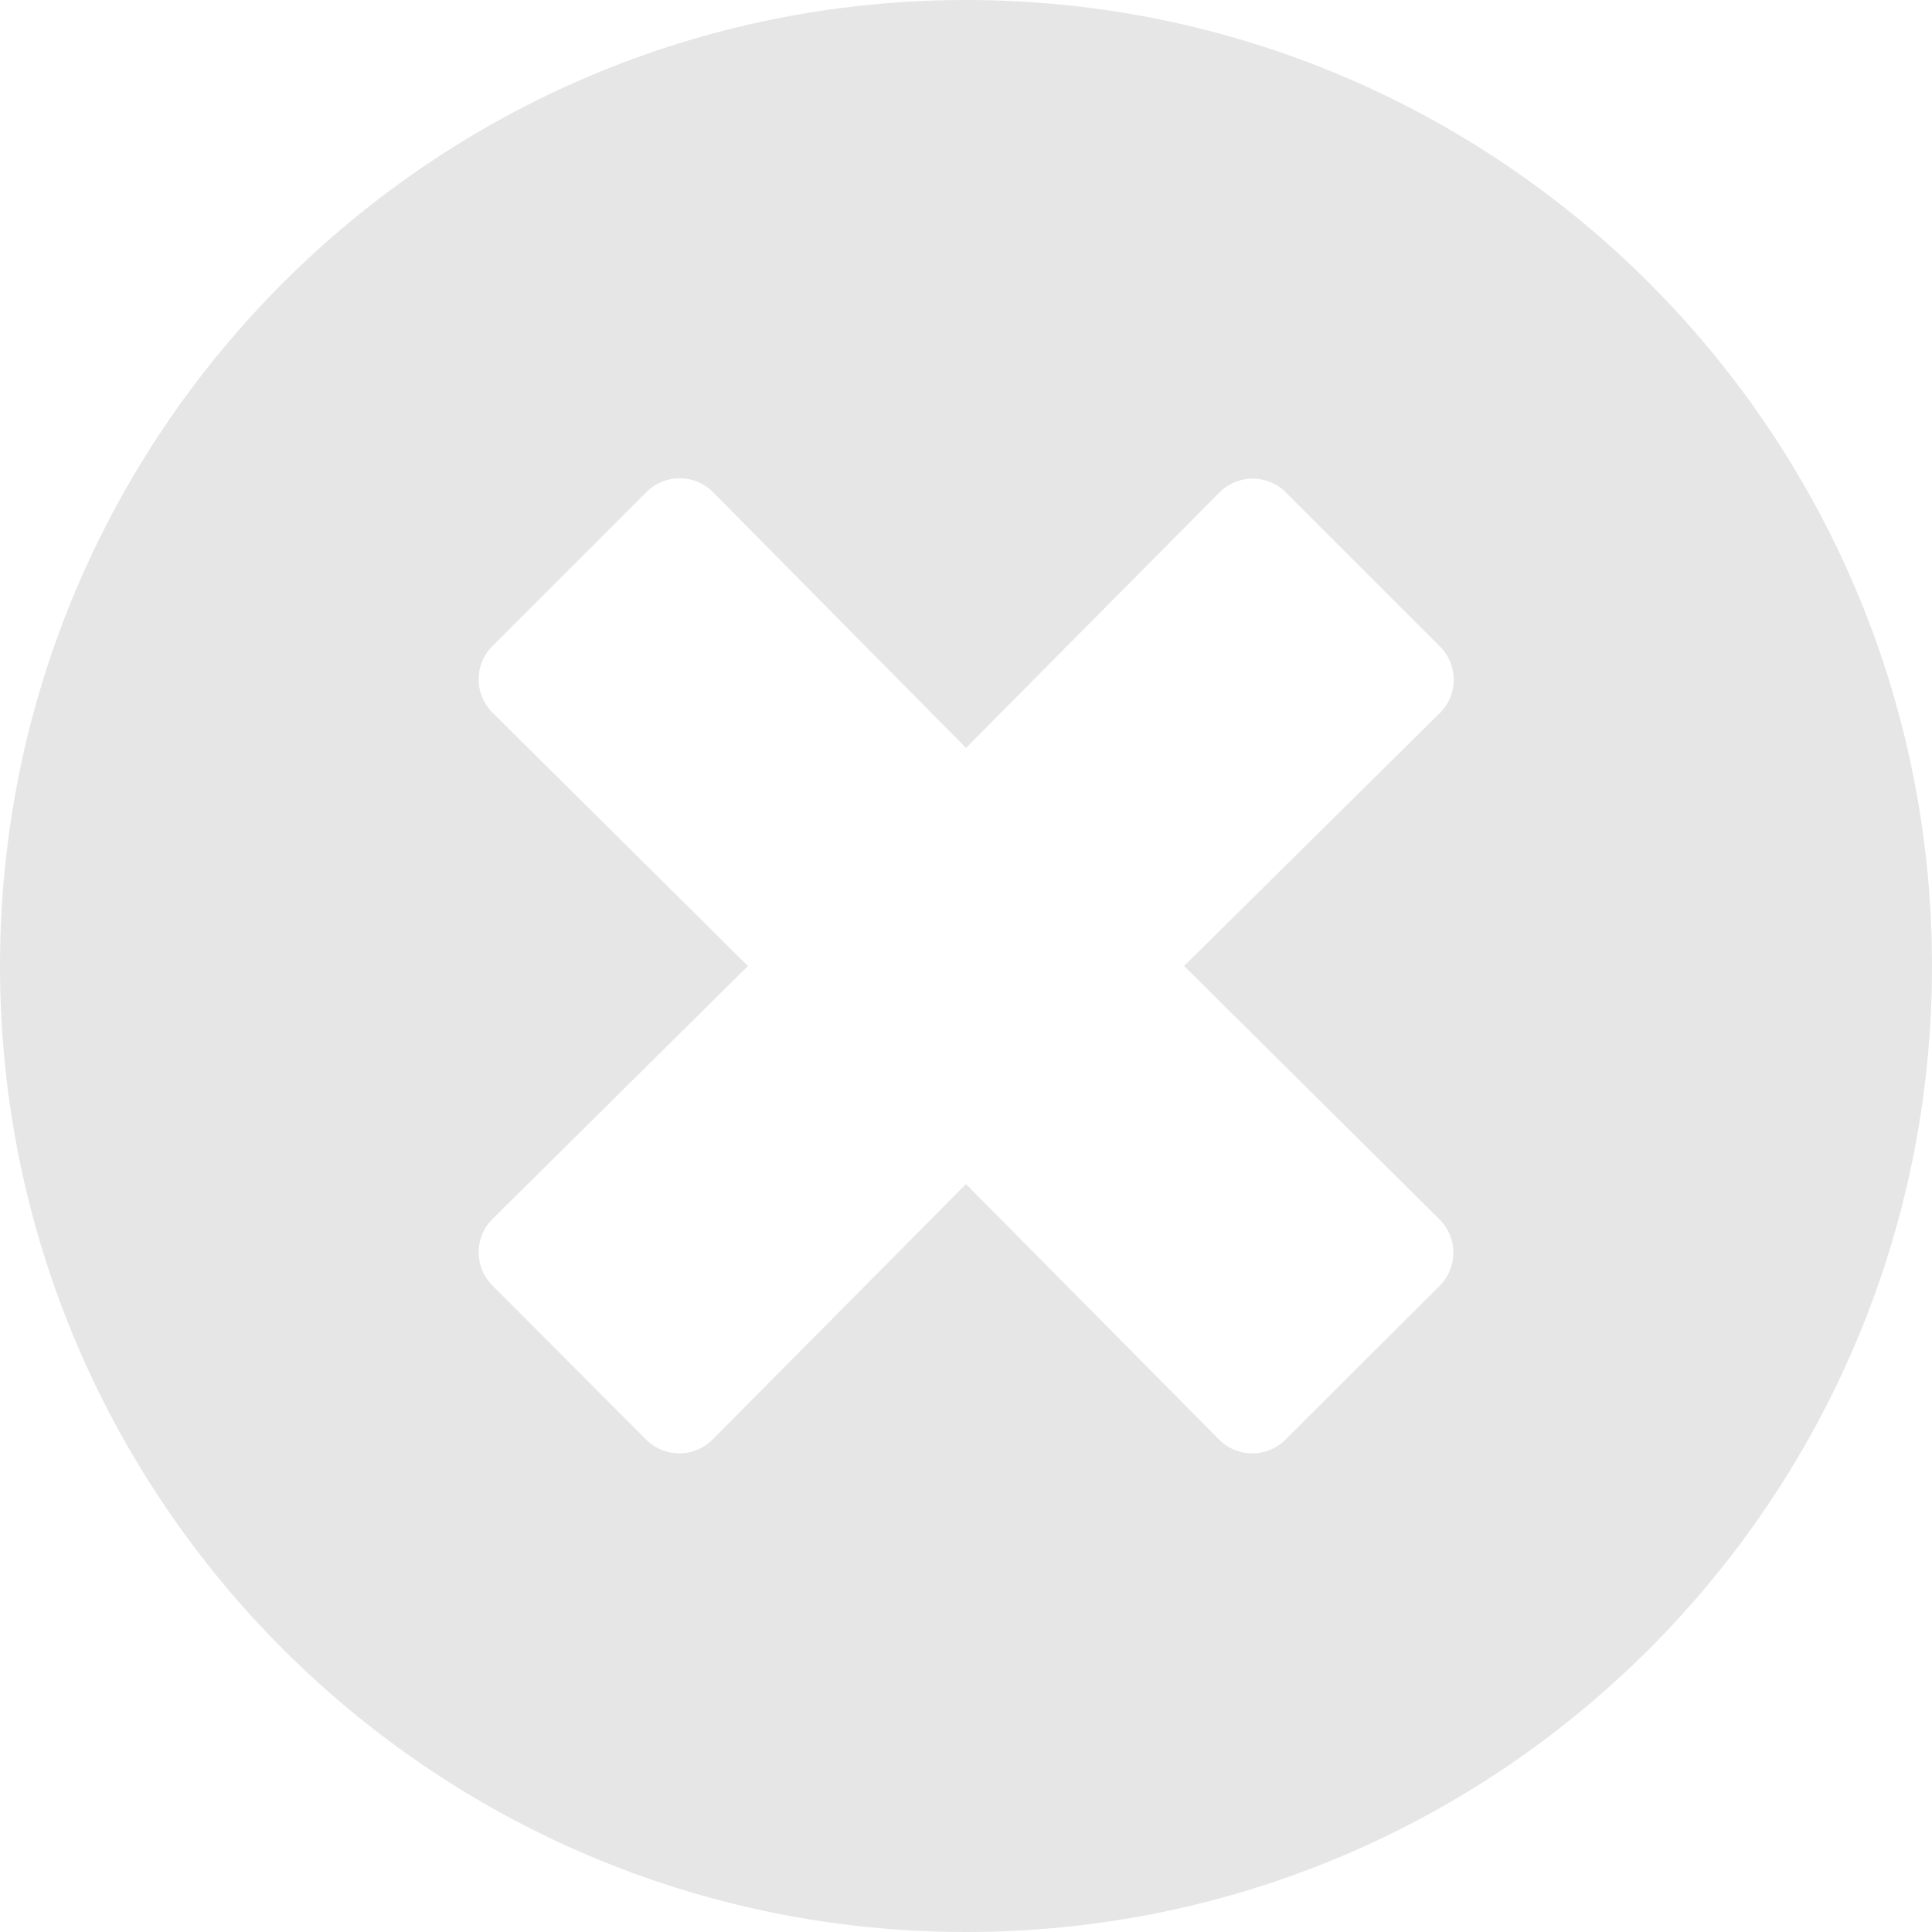 <svg width="16" height="16" viewBox="0 0 16 16" fill="none" xmlns="http://www.w3.org/2000/svg">
<path id="close" d="M8 0C3.581 0 0 3.581 0 8C0 12.419 3.581 16 8 16C12.419 16 16 12.419 16 8C16 3.581 12.419 0 8 0ZM11.923 10.1C12.074 10.252 12.074 10.497 11.923 10.648L10.645 11.923C10.493 12.074 10.248 12.074 10.097 11.923L8 9.806L5.9 11.923C5.748 12.074 5.503 12.074 5.352 11.923L4.077 10.645C3.926 10.493 3.926 10.248 4.077 10.097L6.194 8L4.077 5.9C3.926 5.748 3.926 5.503 4.077 5.352L5.355 4.074C5.506 3.923 5.752 3.923 5.903 4.074L8 6.194L10.1 4.077C10.252 3.926 10.497 3.926 10.648 4.077L11.926 5.355C12.077 5.506 12.077 5.752 11.926 5.903L9.806 8L11.923 10.1Z" fill="black" fill-opacity="0.1"/>
</svg>

